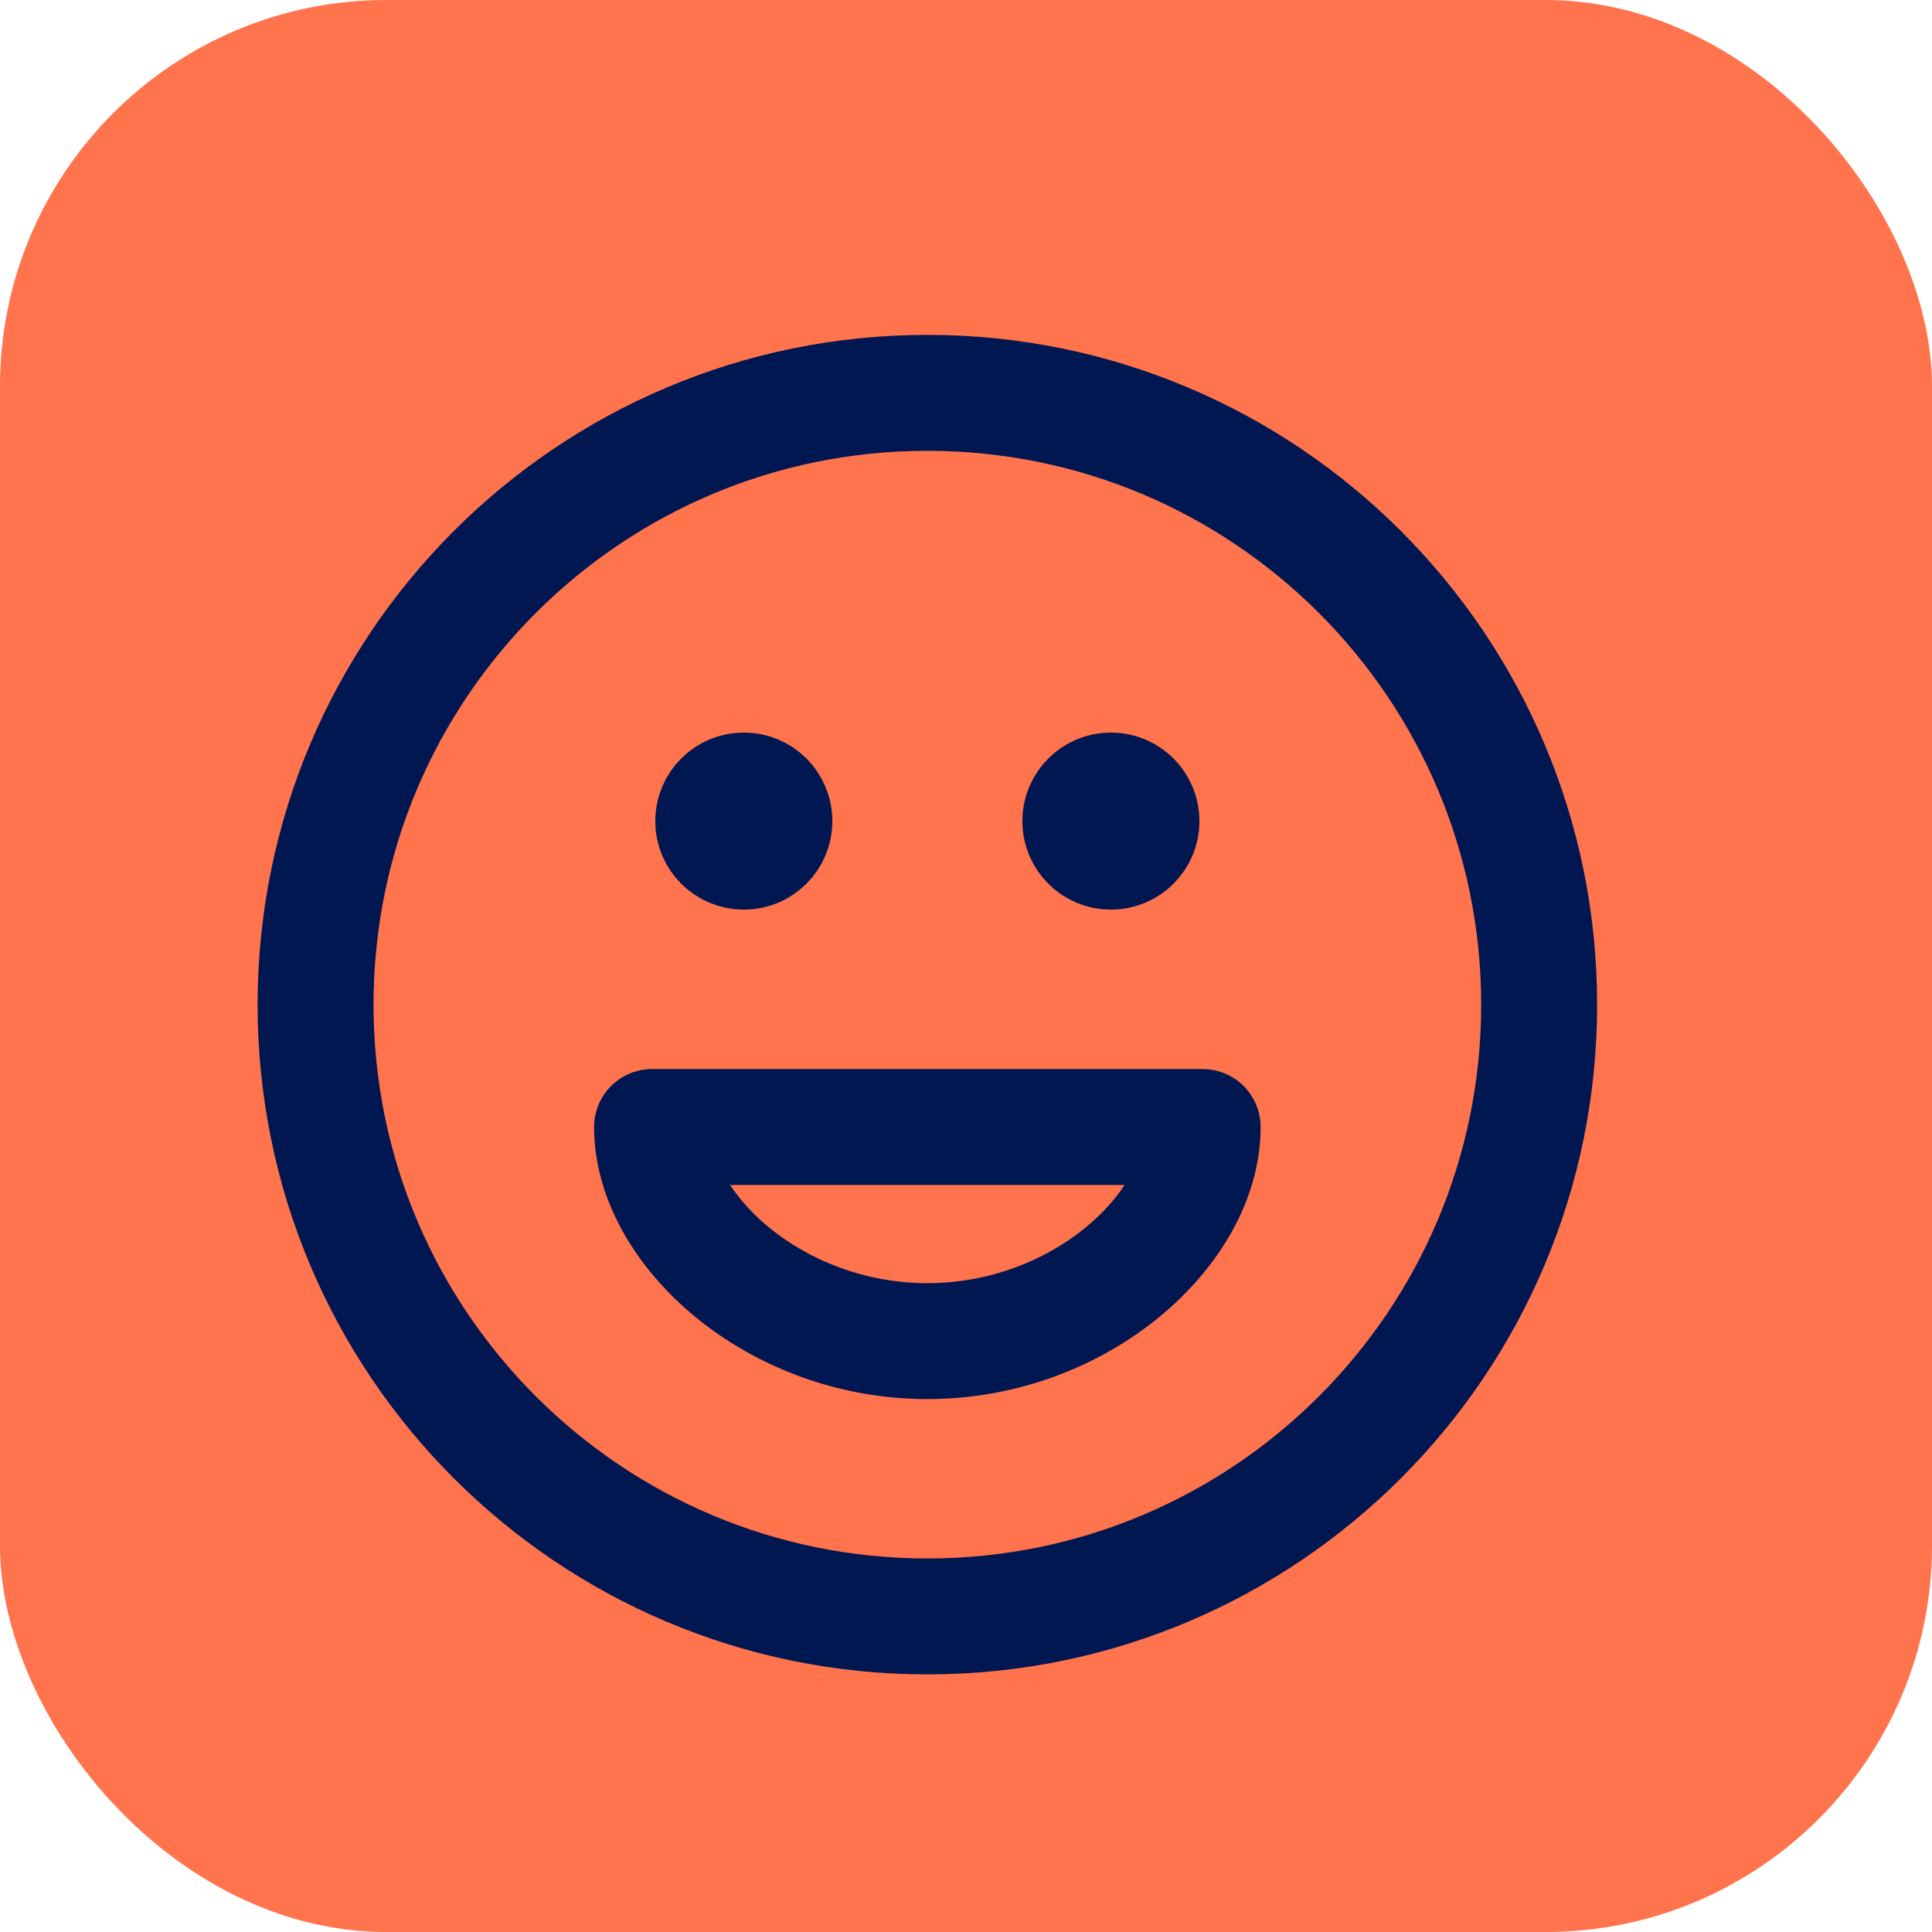 <svg width="50" height="50" viewBox="0 0 50 50" fill="none" xmlns="http://www.w3.org/2000/svg">
<rect width="50" height="50" rx="10" fill="#FF734D"/>
<path d="M28.75 21.25H28.766M19.25 21.25H19.266M39.833 26C39.833 34.745 32.745 41.833 24 41.833C15.255 41.833 8.167 34.745 8.167 26C8.167 17.256 15.255 10.167 24 10.167C32.745 10.167 39.833 17.256 39.833 26ZM29.542 21.25C29.542 21.687 29.187 22.042 28.75 22.042C28.313 22.042 27.958 21.687 27.958 21.25C27.958 20.813 28.313 20.458 28.75 20.458C29.187 20.458 29.542 20.813 29.542 21.25ZM20.042 21.25C20.042 21.687 19.687 22.042 19.25 22.042C18.813 22.042 18.458 21.687 18.458 21.25C18.458 20.813 18.813 20.458 19.25 20.458C19.687 20.458 20.042 20.813 20.042 21.25ZM24 34.708C27.959 34.708 31.125 31.806 31.125 29.167H16.875C16.875 31.806 20.041 34.708 24 34.708Z" stroke="#001751" stroke-width="3" stroke-linecap="round" stroke-linejoin="round"/>
</svg>
